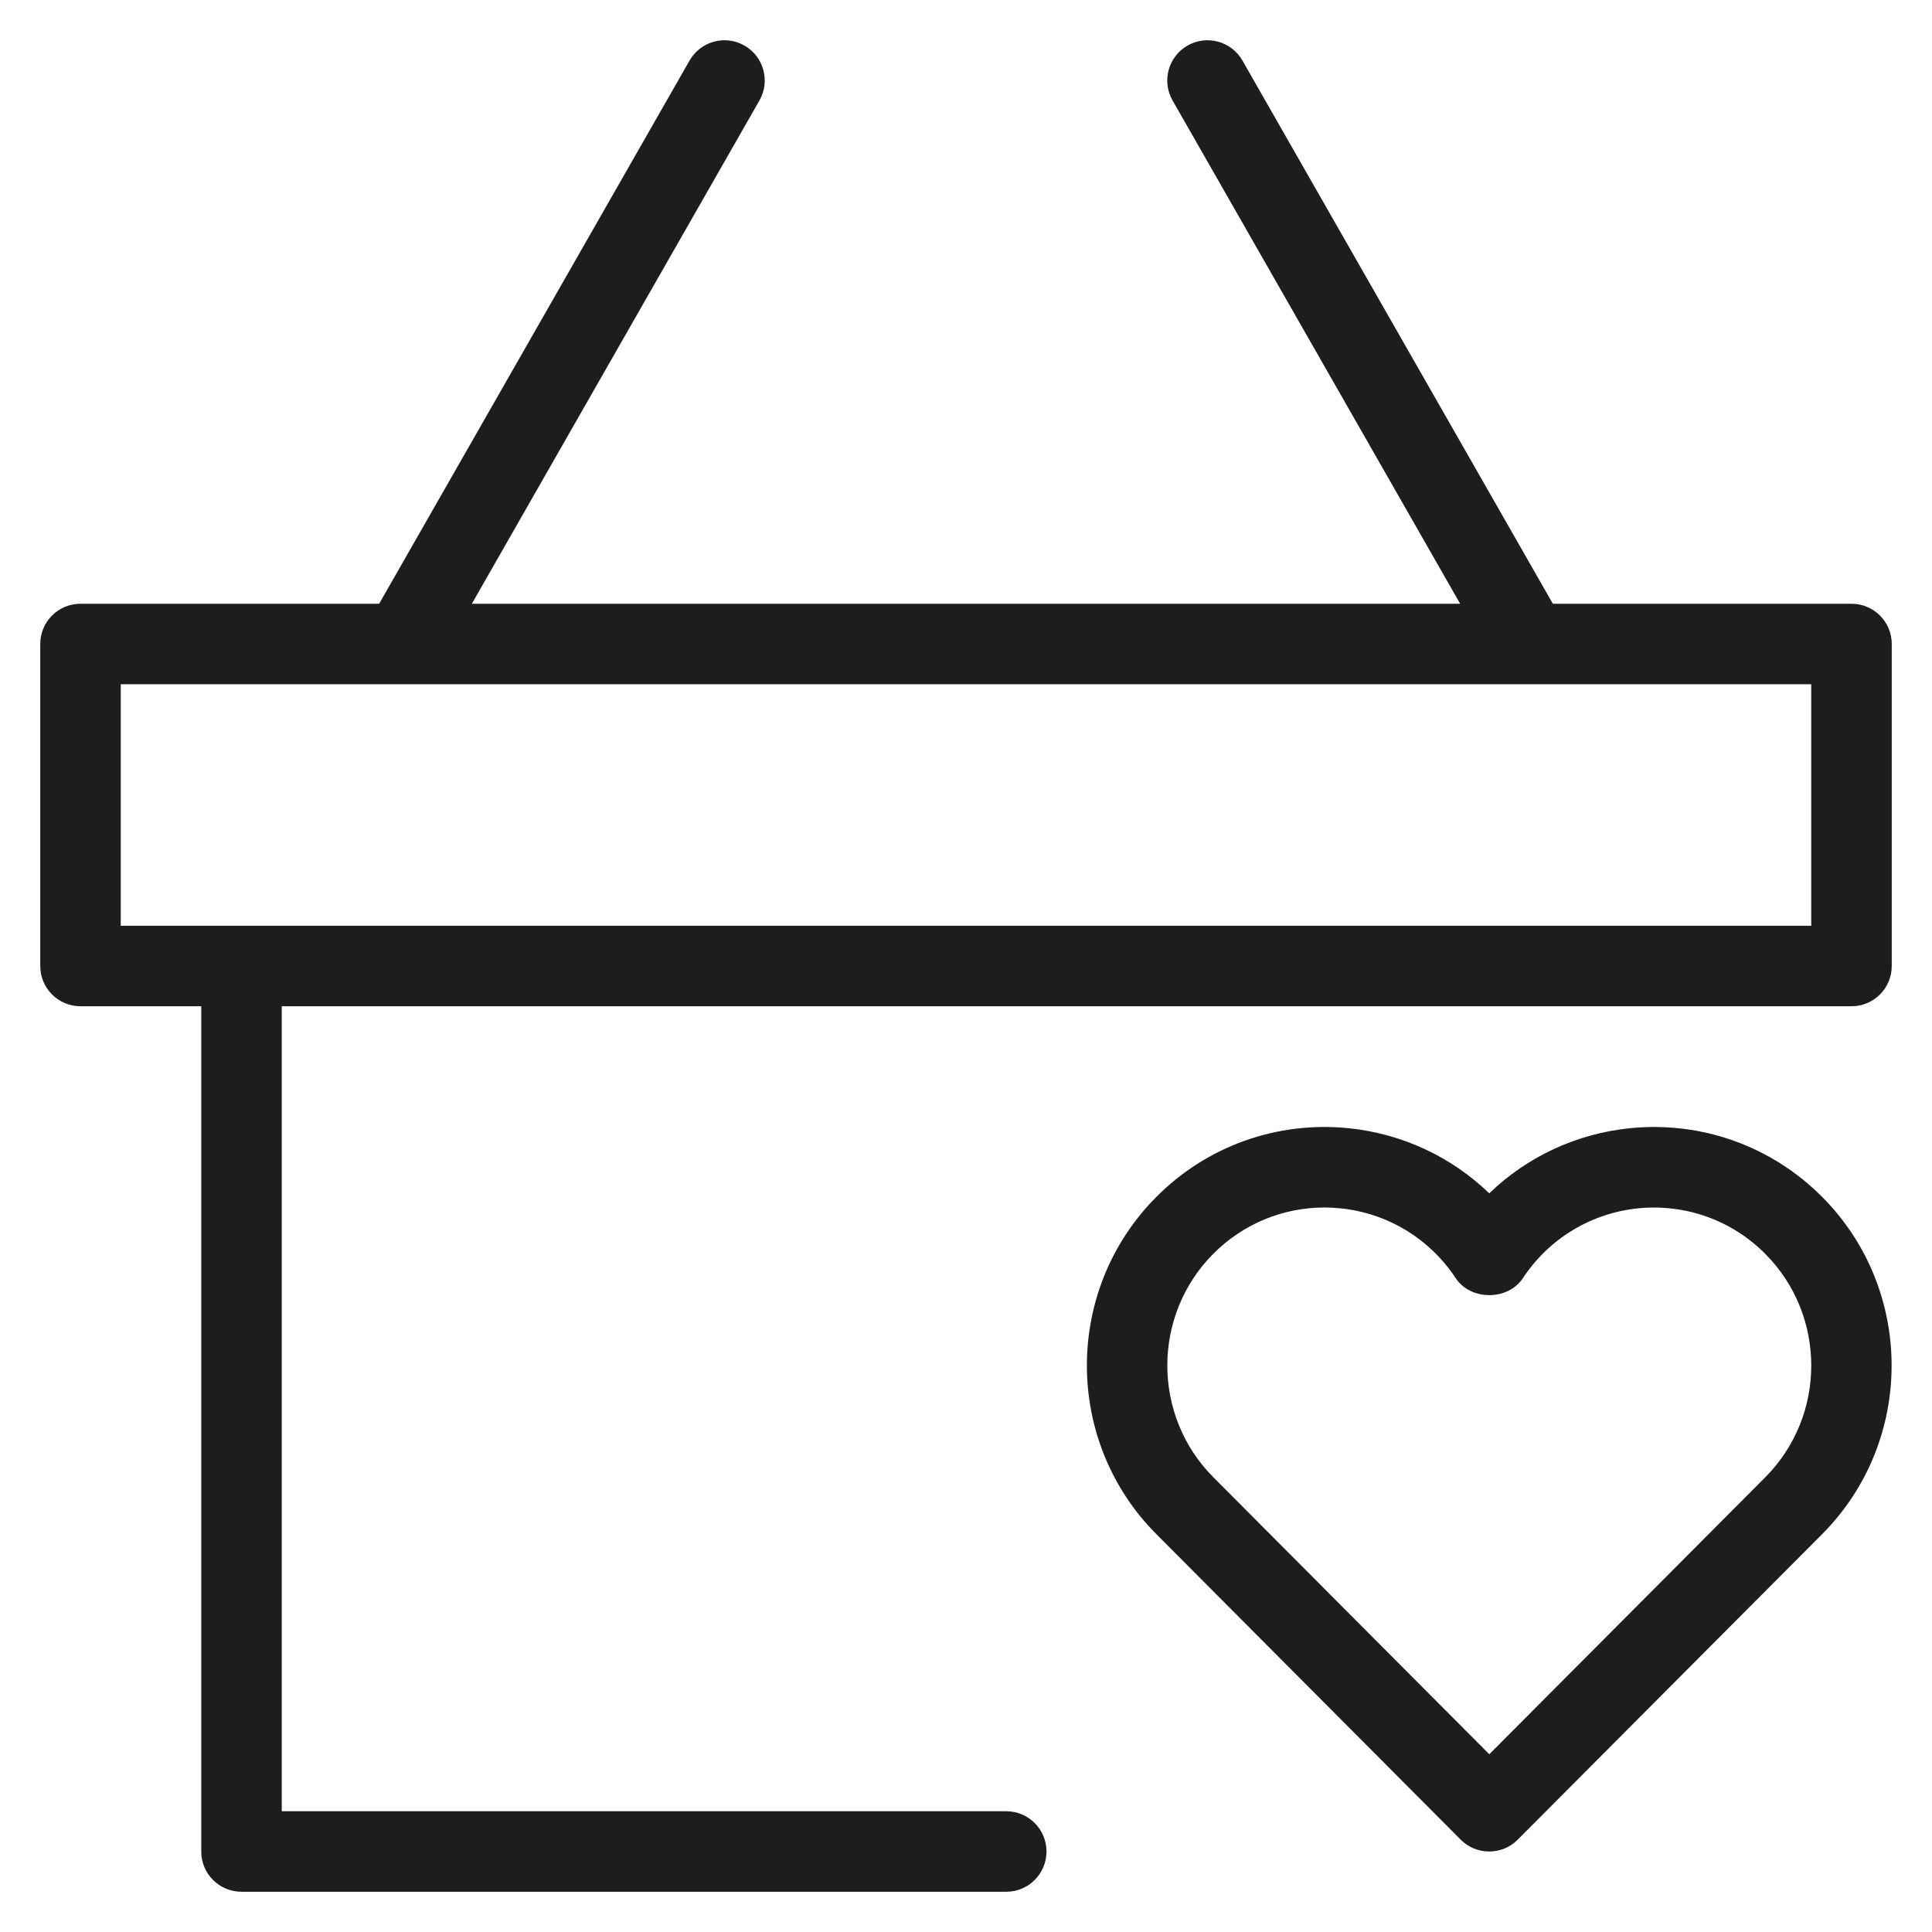 <?xml version="1.0" encoding="utf-8"?>
<!-- Generator: Adobe Illustrator 20.0.0, SVG Export Plug-In . SVG Version: 6.00 Build 0)  -->
<!DOCTYPE svg PUBLIC "-//W3C//DTD SVG 1.1//EN" "http://www.w3.org/Graphics/SVG/1.1/DTD/svg11.dtd">
<svg version="1.1" id="layer" xmlns="http://www.w3.org/2000/svg" xmlns:xlink="http://www.w3.org/1999/xlink" x="0px" y="0px"
	 width="48px" height="48px" viewBox="0 0 48 48" enable-background="new 0 0 48 48" xml:space="preserve">
<path fill="#1D1D1B" d="M36.999,46c0.266,0,0.521-0.105,0.708-0.294l7.563-7.59c2.302-2.311,2.302-6.069,0-8.38
	c-1.258-1.262-2.992-1.882-4.766-1.707c-1.334,0.134-2.56,0.708-3.504,1.619c-0.944-0.911-2.17-1.485-3.503-1.619
	c-1.775-0.176-3.51,0.444-4.767,1.707c-2.302,2.311-2.302,6.069,0,8.38l7.561,7.59C36.478,45.895,36.733,46,36.999,46z
	 M30.146,31.148C30.885,30.407,31.873,30,32.905,30c0.13,0,0.261,0.007,0.393,0.02c1.171,0.117,2.217,0.75,2.869,1.736
	c0.37,0.561,1.298,0.561,1.668,0c0.652-0.986,1.698-1.619,2.87-1.736c1.172-0.114,2.318,0.294,3.15,1.129
	c1.527,1.531,1.527,4.024,0,5.556l-6.854,6.879l-6.853-6.879C28.62,35.173,28.62,32.68,30.146,31.148z"/>
<path fill="#1D1D1B" d="M46,15h-7.42L30.868,1.504c-0.274-0.479-0.885-0.646-1.364-0.372s-0.646,0.885-0.372,1.364L36.277,15H11.723
	l7.145-12.504c0.274-0.479,0.107-1.09-0.372-1.364c-0.479-0.274-1.09-0.107-1.364,0.372L9.42,15H2c-0.552,0-1,0.447-1,1v8
	c0,0.553,0.448,1,1,1h3v21c0,0.553,0.448,1,1,1h19c0.552,0,1-0.447,1-1s-0.448-1-1-1H7V25h39c0.552,0,1-0.447,1-1v-8
	C47,15.447,46.552,15,46,15z M45,23H3v-6h42V23z"/>
</svg>
